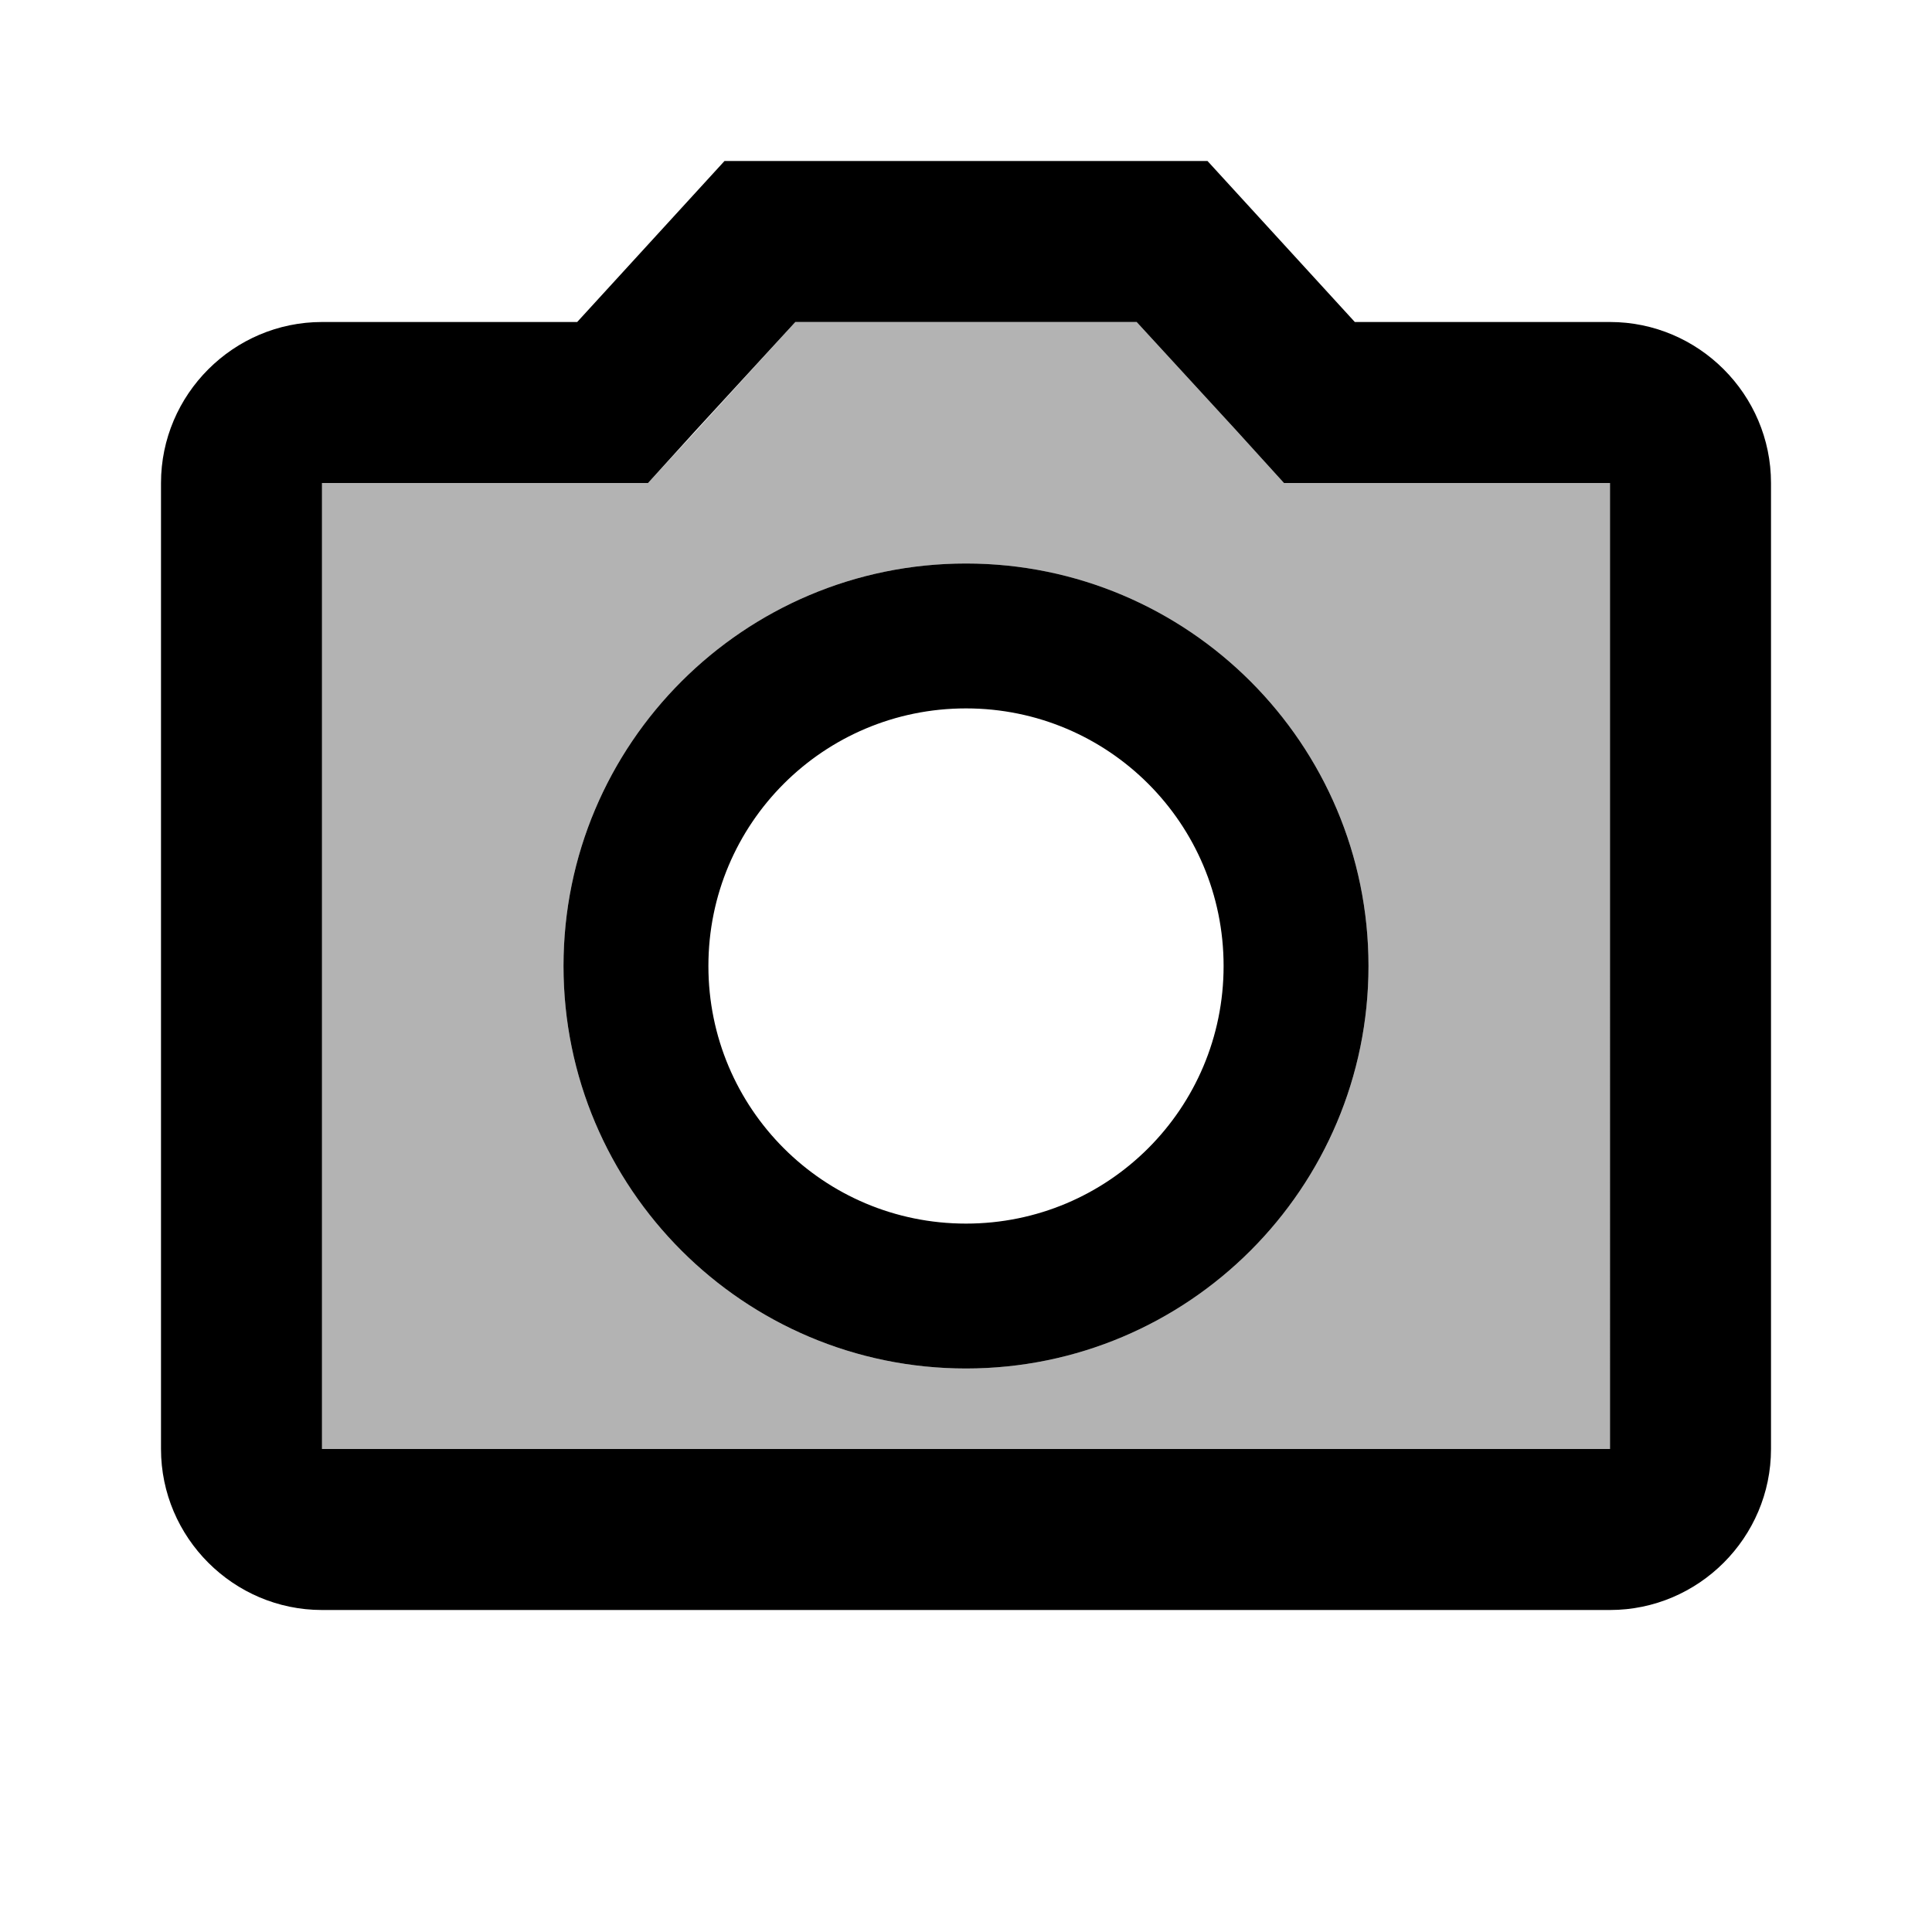 <?xml version="1.0" encoding="utf-8"?>
<!-- Generator: Adobe Illustrator 19.1.0, SVG Export Plug-In . SVG Version: 6.00 Build 0)  -->
<svg version="1.1" xmlns="http://www.w3.org/2000/svg" xmlns:xlink="http://www.w3.org/1999/xlink" x="0px" y="0px" width="24px"
	 height="24px" viewBox="0 0 24 24" enable-background="new 0 0 24 24" xml:space="preserve">
<g id="Bounding_Boxes">
	<path fill="none" d="M0,0h24v24H0V0z"/>
</g>
<g id="Duotone" fill="currentColor">
	<g id="ui_x5F_spec_x5F_header_copy_2">
	</g>
	<g>
		<path opacity="0.3" d="M20,6h-3.17h-0.88l-0.59-0.65L14.12,4H9.88L8.65,5.35L8.05,6H7.17H4v12h16V6z M12,17c-2.76,0-5-2.24-5-5
			s2.24-5,5-5s5,2.24,5,5S14.76,17,12,17z"/>
		<path d="M4,20h16c1.1,0,2-0.9,2-2V6c0-1.1-0.9-2-2-2h-3.17L15,2H9L7.17,4H4C2.9,4,2,4.9,2,6v12C2,19.1,2.9,20,4,20z M4,6h3.17
			h0.88l0.59-0.65L9.88,4h4.24l1.24,1.35L15.95,6h0.88H20v12H4V6z"/>
		<path d="M12,7c-2.76,0-5,2.24-5,5s2.24,5,5,5s5-2.24,5-5S14.76,7,12,7z M12,15.2c-1.77,0-3.2-1.43-3.2-3.2
			c0-1.77,1.43-3.2,3.2-3.2s3.2,1.43,3.2,3.2C15.2,13.77,13.77,15.2,12,15.2z"/>
	</g>
</g>
</svg>
